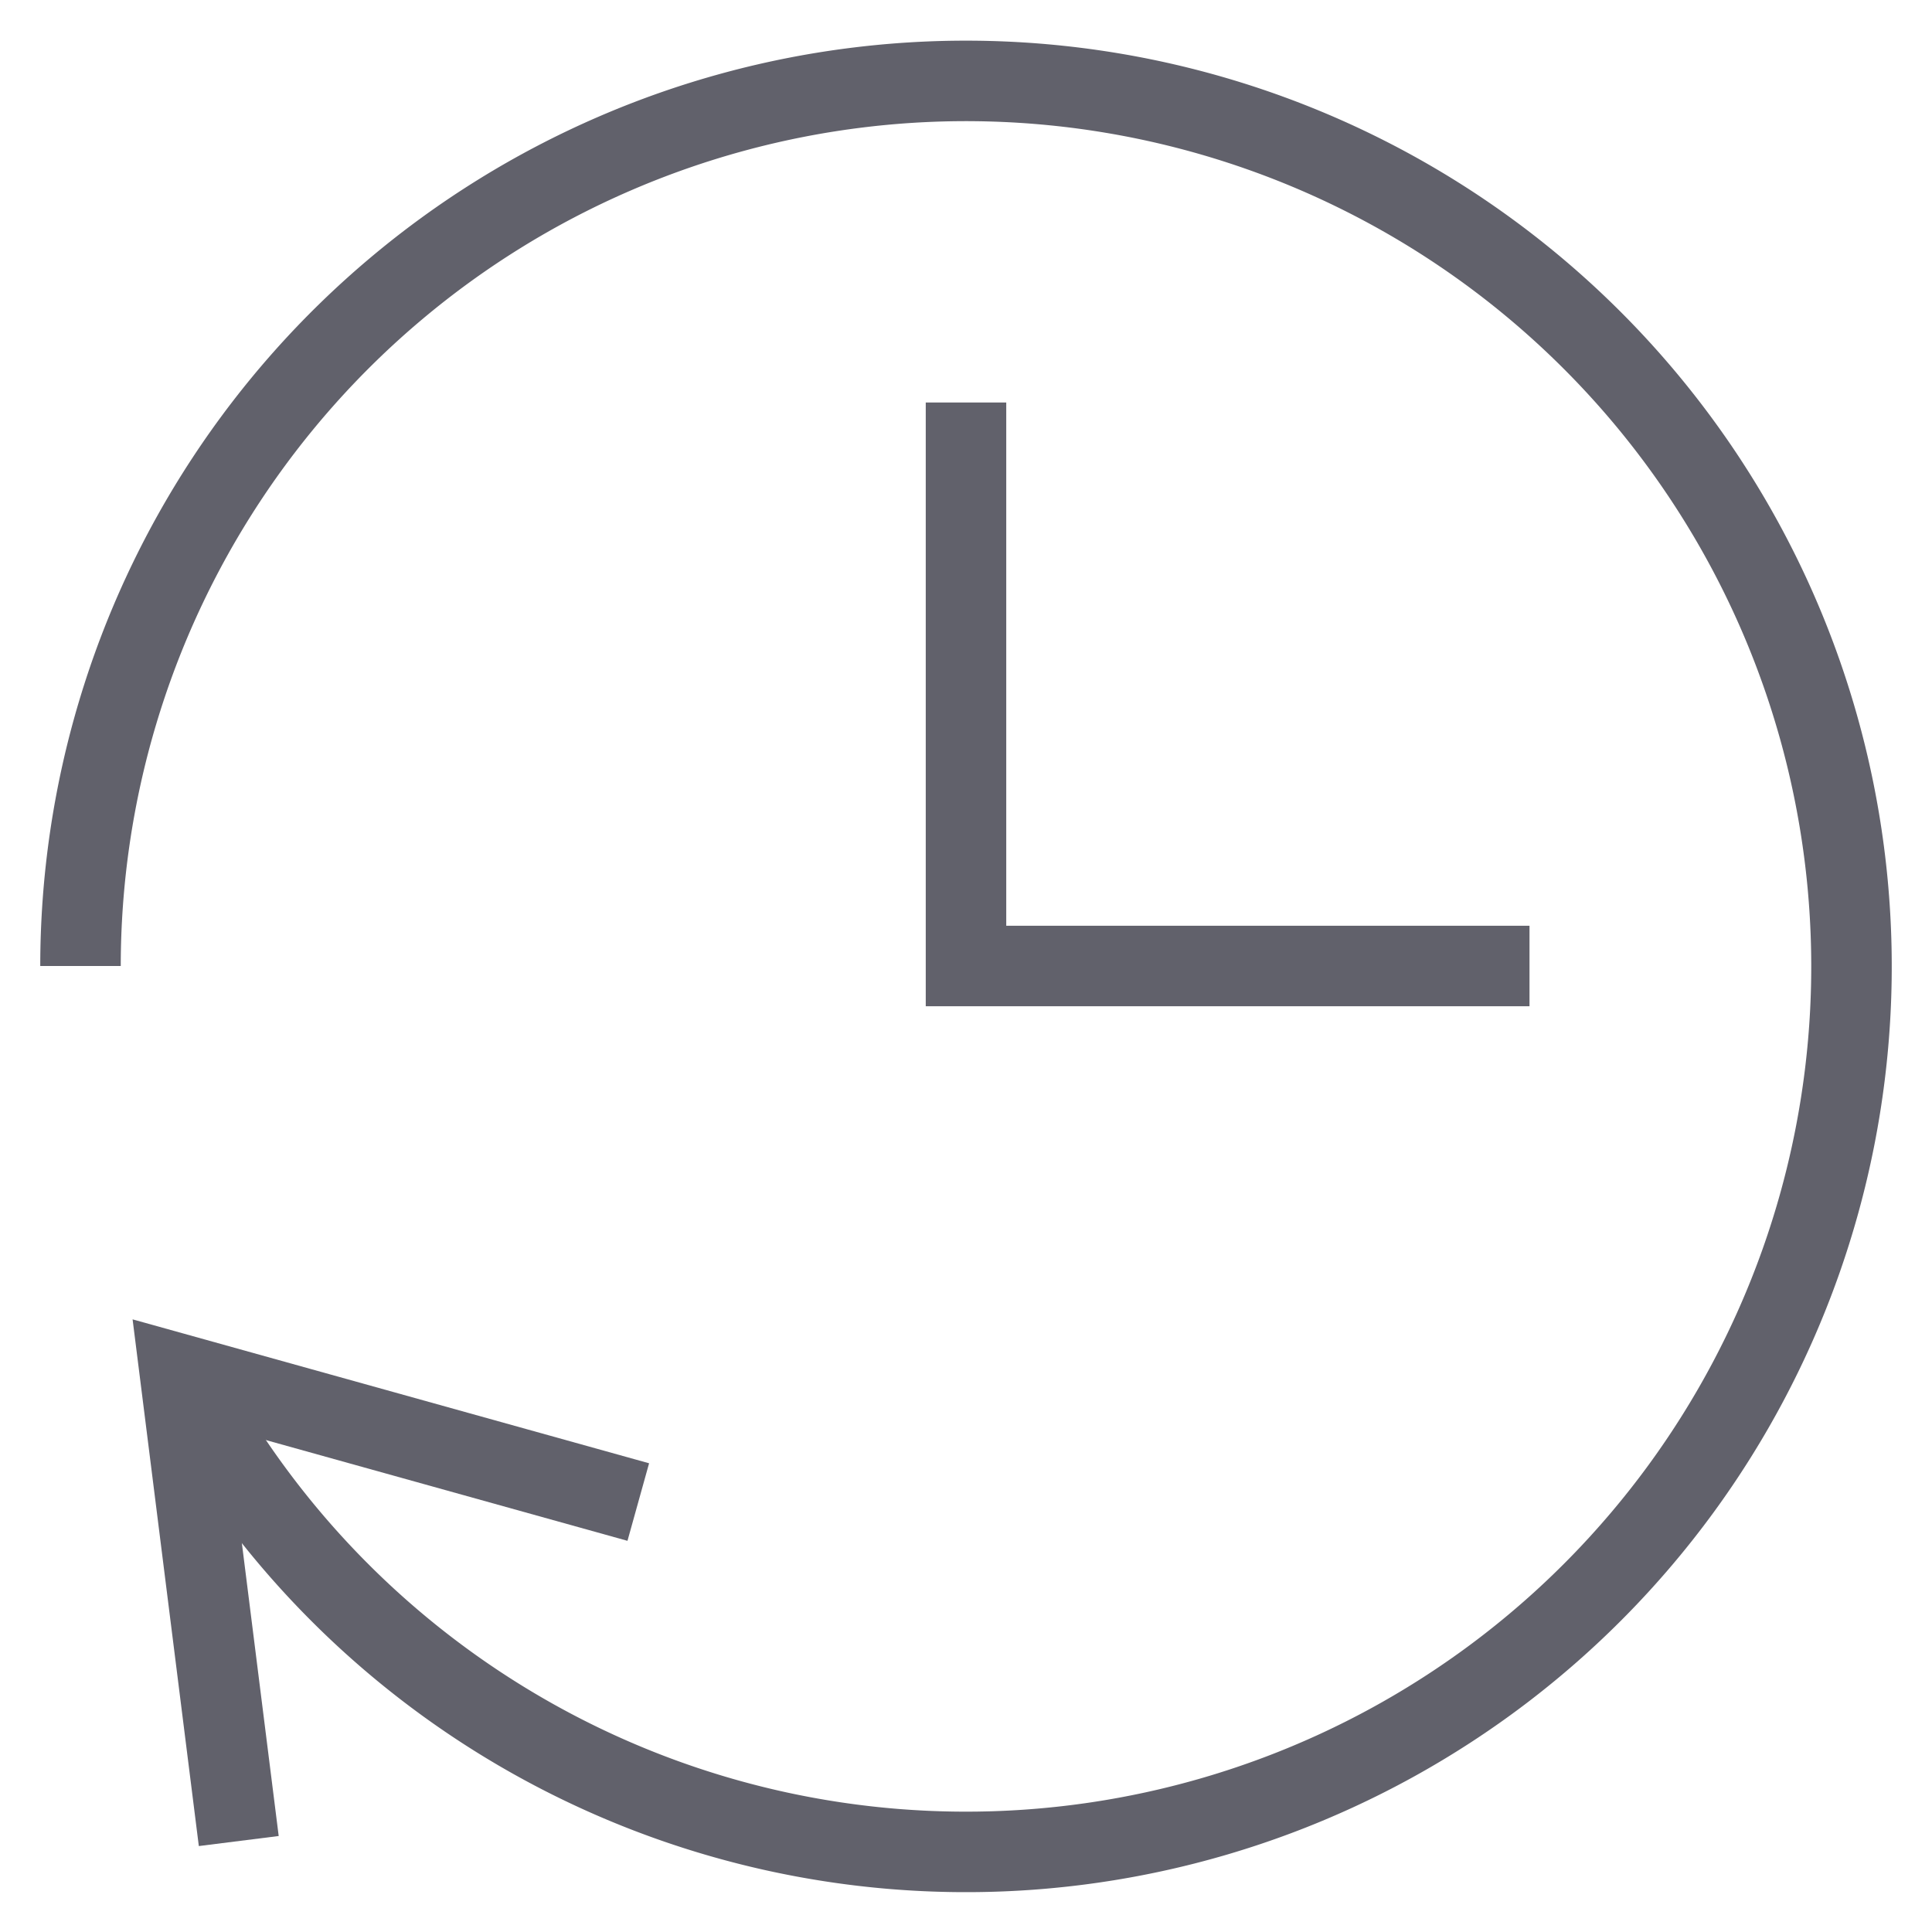 <svg xmlns="http://www.w3.org/2000/svg" height="24" width="24" viewBox="0 0 48 48"><polyline data-color="color-2" points="24 10 24 24 38 24" fill="none" stroke="#61616b" stroke-width="2"></polyline><polyline points="15.858 37.318 4.474 34.146 5.932 45.74" fill="none" stroke="#61616b" stroke-width="2"></polyline><path data-cap="butt" d="M2,24A22,22,0,1,1,4.474,34.146" fill="none" stroke="#61616b" stroke-width="2"></path></svg>